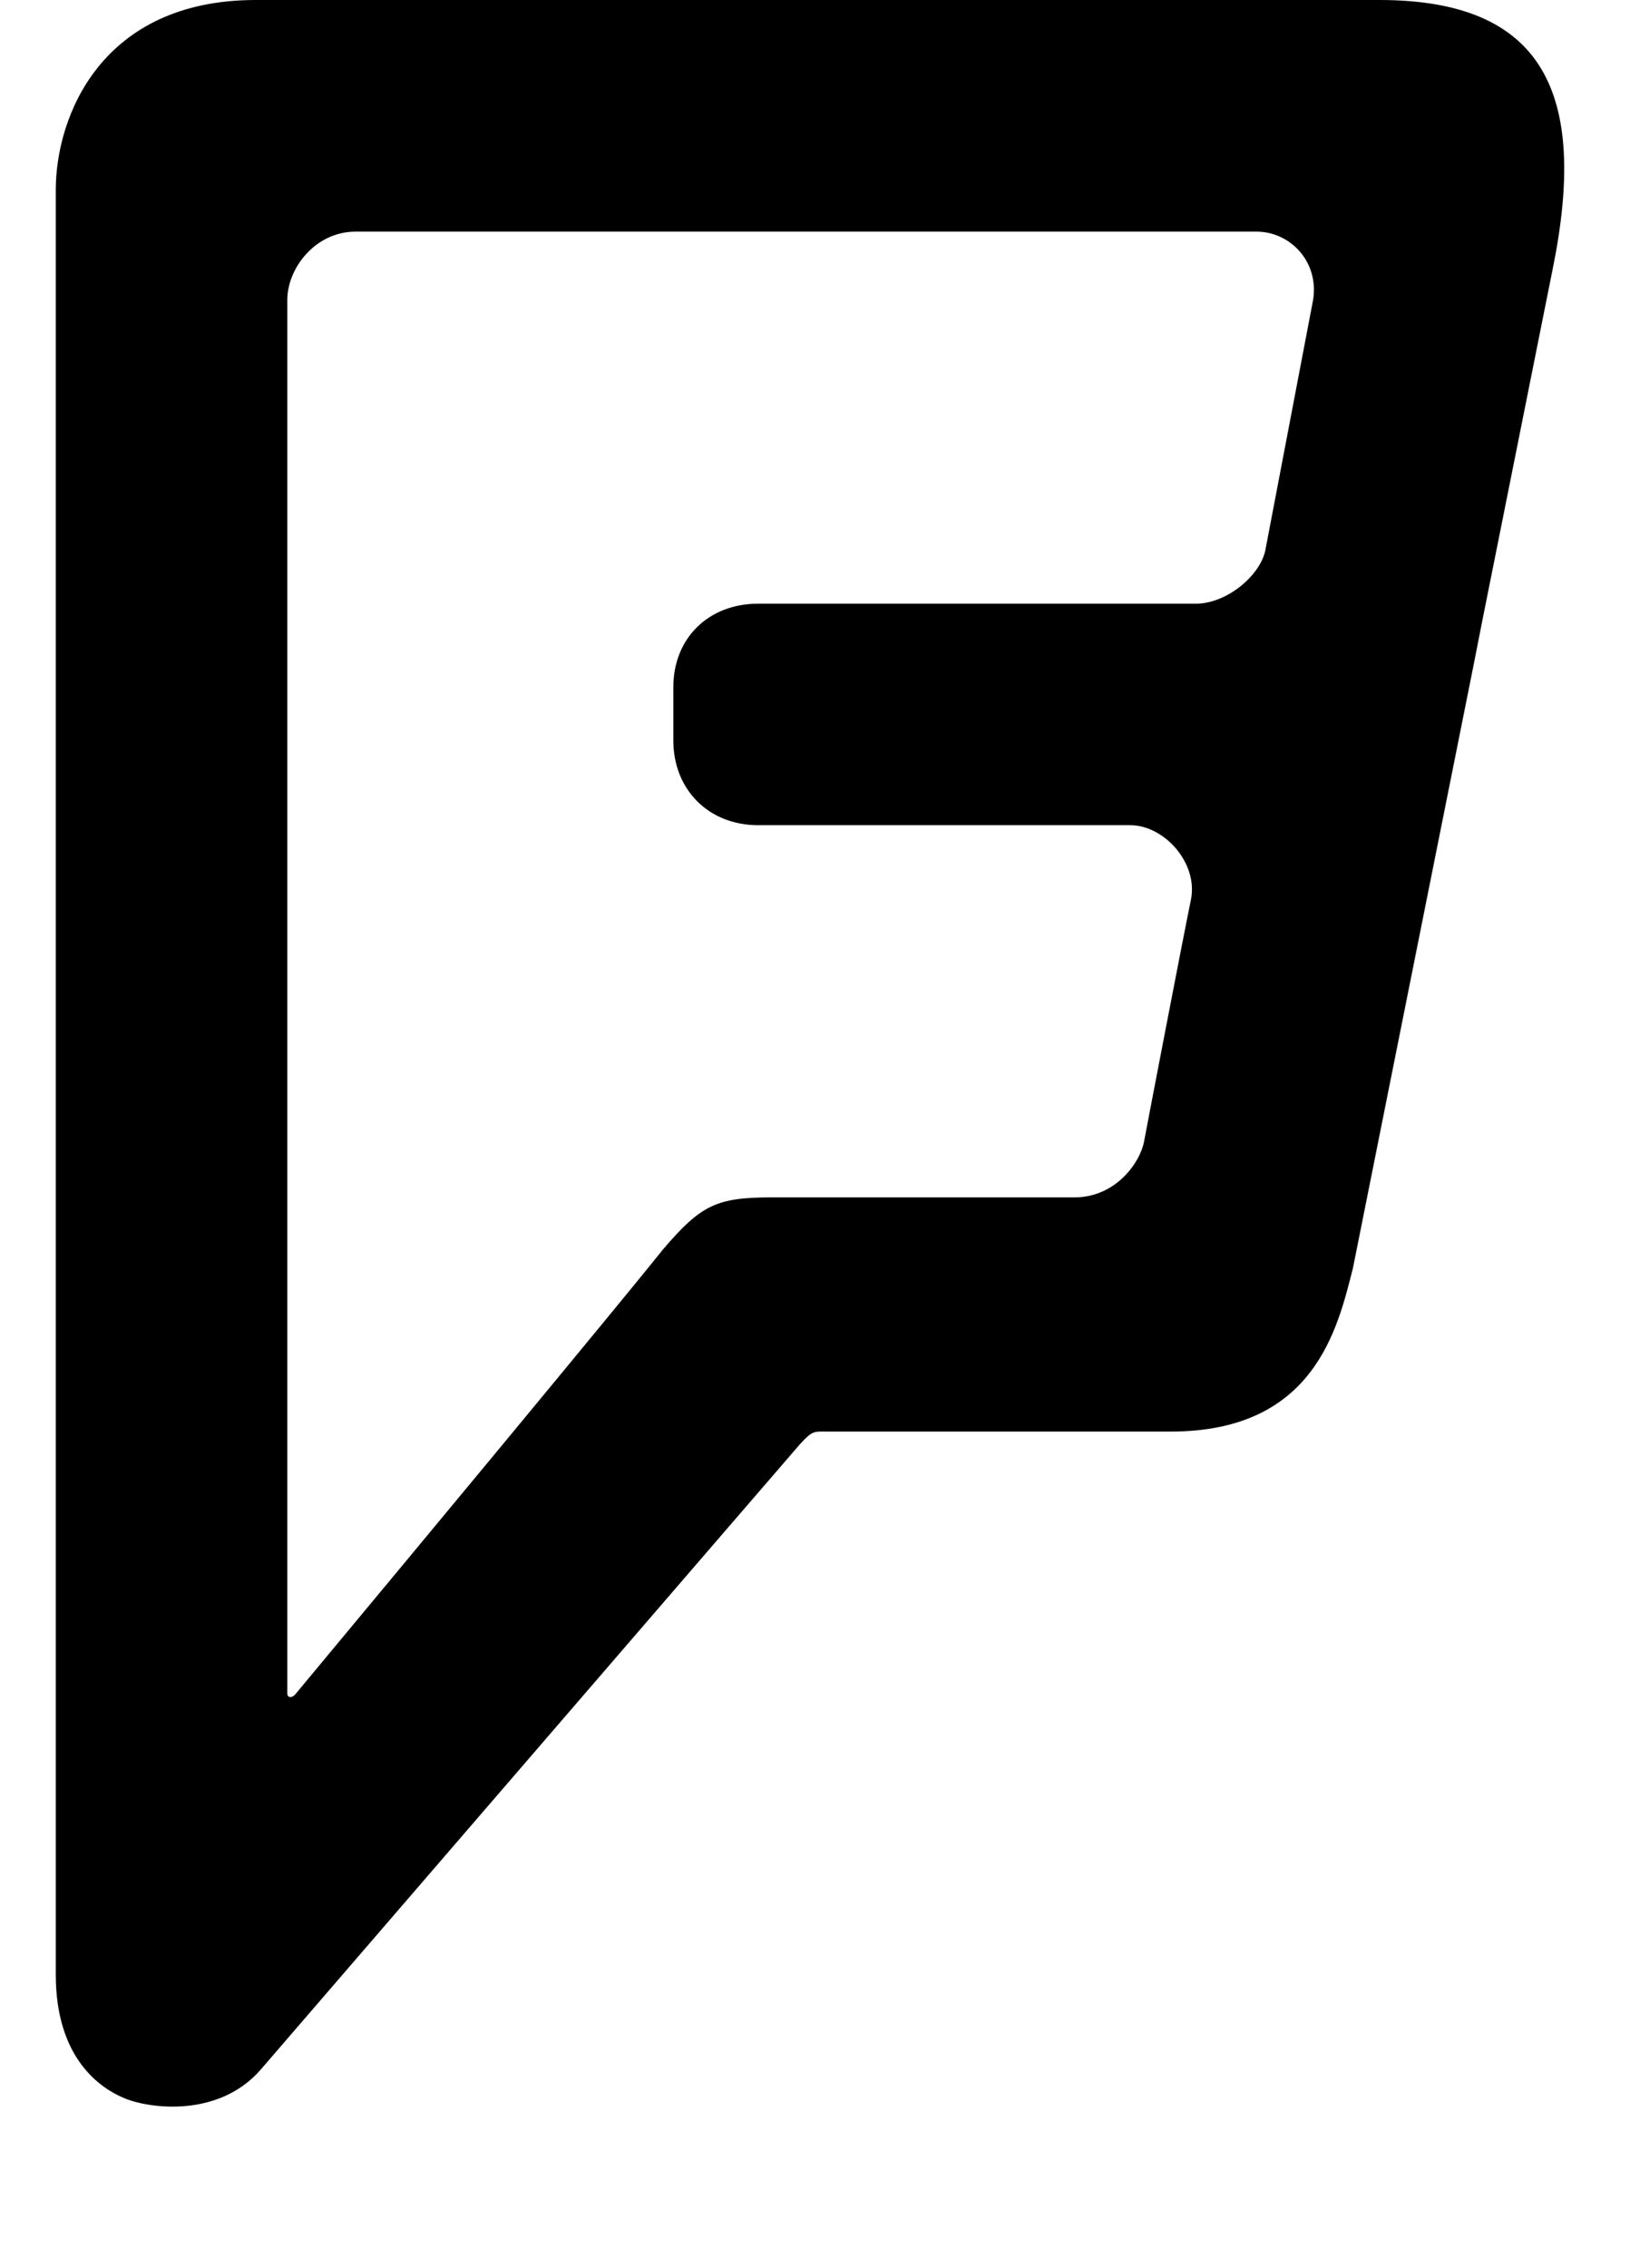 <!-- Generated by IcoMoon.io -->
<svg version="1.1" xmlns="http://www.w3.org/2000/svg" width="23" height="32" viewBox="0 0 23 32">
<path d="M17.857 7.75l0.661-3.464c0.125-0.571-0.304-1.018-0.786-1.018h-12.714c-0.571 0-0.964 0.518-0.964 0.964v19.661c0 0.054 0.054 0.071 0.107 0.018 4.679-5.625 5.196-6.286 5.196-6.286 0.536-0.625 0.75-0.732 1.536-0.732h4.268c0.589 0 0.929-0.5 0.982-0.786s0.554-2.893 0.661-3.411-0.375-1.054-0.857-1.054h-5.25c-0.696 0-1.196-0.5-1.196-1.196v-0.75c0-0.696 0.5-1.179 1.196-1.179h6.179c0.429 0 0.911-0.393 0.982-0.768zM21.911 3.786c-0.661 3.214-2.643 13.375-2.821 14.107-0.214 0.839-0.536 2.304-2.571 2.304h-4.839c-0.196 0-0.214-0.018-0.393 0.179 0 0-0.125 0.143-7.607 8.821-0.589 0.679-1.554 0.554-1.911 0.411s-0.982-0.571-0.982-1.75v-25.179c0-1.036 0.643-2.679 2.821-2.679h15.857c2.321 0 2.946 1.321 2.446 3.786zM21.911 3.786l-2.821 14.107c0.179-0.732 2.161-10.893 2.821-14.107z"></path>
</svg>

